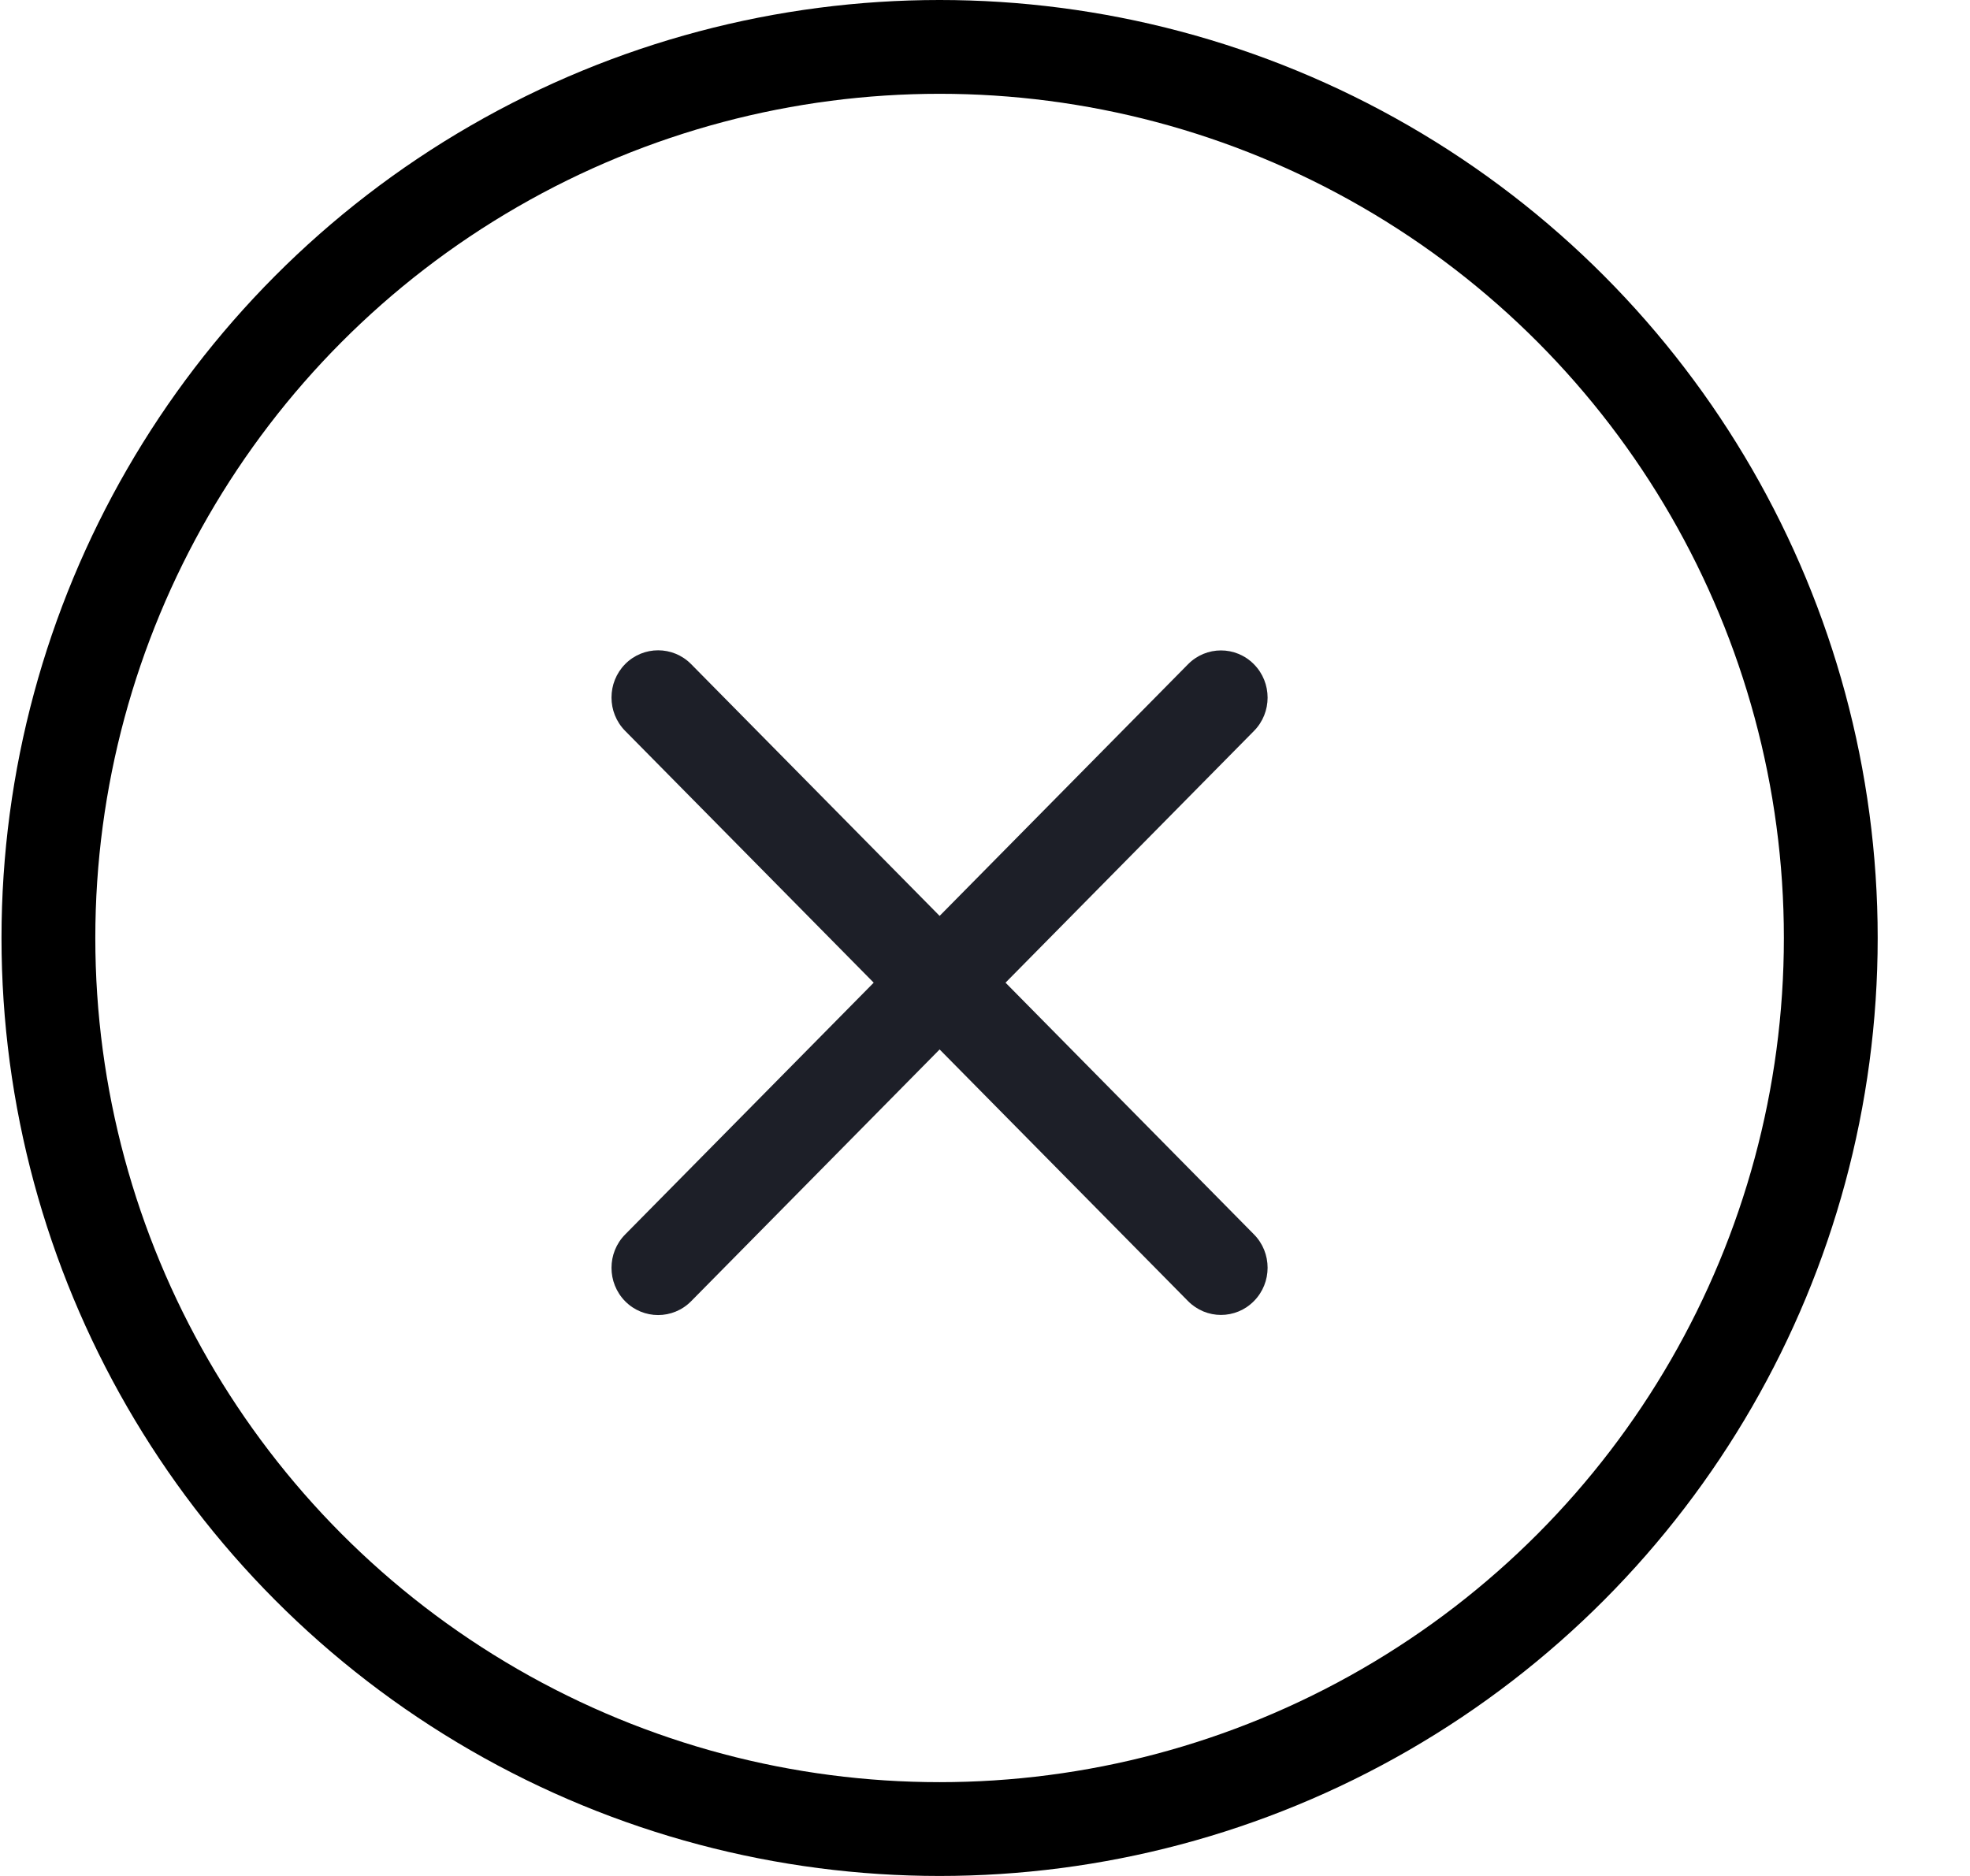 <svg width="21" height="20" viewBox="0 0 21 20" fill="none" xmlns="http://www.w3.org/2000/svg">
<circle cx="10.016" cy="10" r="9.5" stroke="black"/>
<path d="M6.664 13.161C6.47 13.357 6.47 13.676 6.664 13.873C6.858 14.069 7.173 14.069 7.367 13.873L6.664 13.161ZM13.367 7.793C13.561 7.597 13.561 7.278 13.367 7.082C13.173 6.885 12.858 6.885 12.664 7.082L13.367 7.793ZM12.664 7.082L6.664 13.161L7.367 13.873L13.367 7.793L12.664 7.082Z" fill="#1D1F28"/>
<path d="M7.367 7.08C7.173 6.884 6.858 6.884 6.664 7.08C6.47 7.277 6.47 7.596 6.664 7.792L7.367 7.08ZM12.664 13.871C12.858 14.068 13.173 14.068 13.367 13.871C13.561 13.675 13.561 13.356 13.367 13.16L12.664 13.871ZM13.367 13.16L7.367 7.08L6.664 7.792L12.664 13.871L13.367 13.16Z" fill="#1D1F28"/>
</svg>
